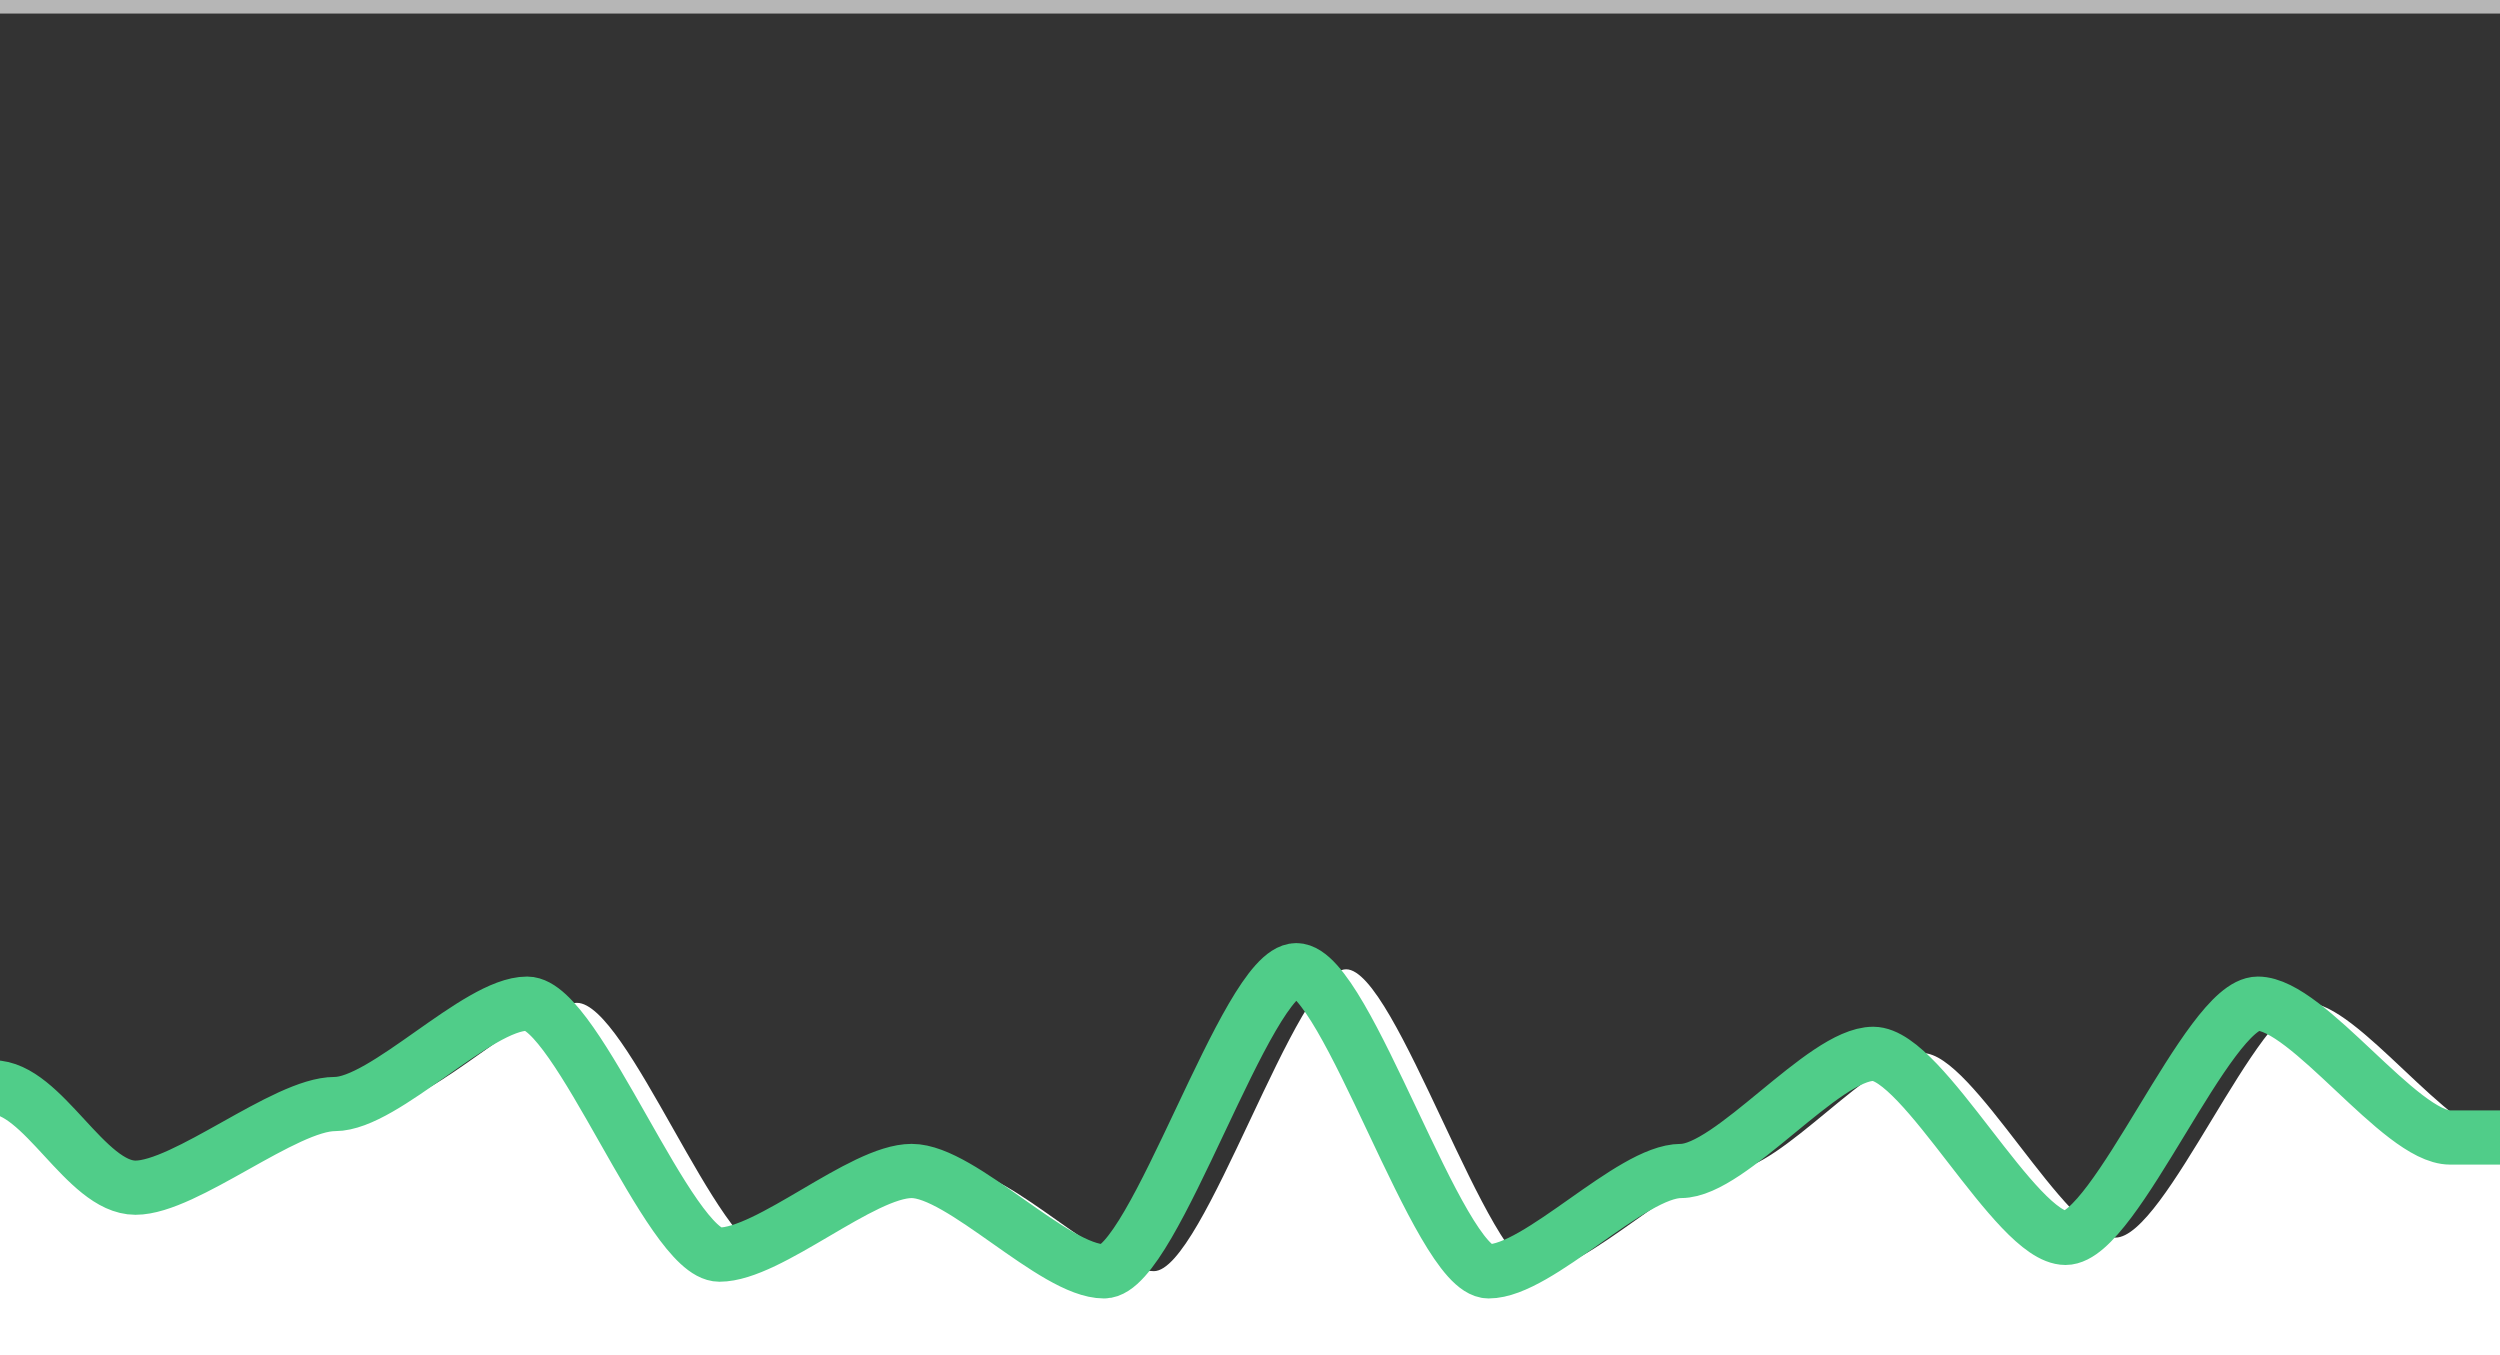 <svg id="SvgjsSvg1271" width="92.25" height="50" xmlns="http://www.w3.org/2000/svg" version="1.1" xmlns:xlink="http://www.w3.org/1999/xlink" xmlns:svgjs="http://svgjs.dev" class="apexcharts-svg" xmlns:data="ApexChartsNS" transform="translate(0, 0)" style="background: transparent;"><rect width="100%" height="100%" fill="#333333" stroke="none"/><g id="SvgjsG1273" class="apexcharts-inner apexcharts-graphical" transform="translate(0, 0)"><defs id="SvgjsDefs1272"><clipPath id="gridRectMaskmgap5fxh"><rect id="SvgjsRect1277" width="98.25" height="52" x="-3" y="-1" rx="0" ry="0" opacity="1" stroke-width="0" stroke="none" stroke-dasharray="0" fill="#fff"/></clipPath><clipPath id="forecastMaskmgap5fxh"/><clipPath id="nonForecastMaskmgap5fxh"/><clipPath id="gridRectMarkerMaskmgap5fxh"><rect id="SvgjsRect1278" width="96.25" height="54" x="-2" y="-2" rx="0" ry="0" opacity="1" stroke-width="0" stroke="none" stroke-dasharray="0" fill="#fff"/></clipPath></defs><g id="SvgjsG1302" class="apexcharts-xaxis" transform="translate(0, 0)"><g id="SvgjsG1303" class="apexcharts-xaxis-texts-g" transform="translate(0, 4)"/></g><g id="SvgjsG1285" class="apexcharts-grid"><g id="SvgjsG1286" class="apexcharts-gridlines-horizontal" style="display: none;"><line id="SvgjsLine1290" x1="0" y1="5" x2="92.25" y2="5" stroke="#e0e0e0" stroke-dasharray="0" stroke-linecap="butt" class="apexcharts-gridline"/><line id="SvgjsLine1291" x1="0" y1="10" x2="92.25" y2="10" stroke="#e0e0e0" stroke-dasharray="0" stroke-linecap="butt" class="apexcharts-gridline"/><line id="SvgjsLine1292" x1="0" y1="15" x2="92.25" y2="15" stroke="#e0e0e0" stroke-dasharray="0" stroke-linecap="butt" class="apexcharts-gridline"/><line id="SvgjsLine1293" x1="0" y1="20" x2="92.25" y2="20" stroke="#e0e0e0" stroke-dasharray="0" stroke-linecap="butt" class="apexcharts-gridline"/><line id="SvgjsLine1294" x1="0" y1="25" x2="92.25" y2="25" stroke="#e0e0e0" stroke-dasharray="0" stroke-linecap="butt" class="apexcharts-gridline"/><line id="SvgjsLine1295" x1="0" y1="30" x2="92.25" y2="30" stroke="#e0e0e0" stroke-dasharray="0" stroke-linecap="butt" class="apexcharts-gridline"/><line id="SvgjsLine1296" x1="0" y1="35" x2="92.25" y2="35" stroke="#e0e0e0" stroke-dasharray="0" stroke-linecap="butt" class="apexcharts-gridline"/><line id="SvgjsLine1297" x1="0" y1="40" x2="92.25" y2="40" stroke="#e0e0e0" stroke-dasharray="0" stroke-linecap="butt" class="apexcharts-gridline"/><line id="SvgjsLine1298" x1="0" y1="45" x2="92.25" y2="45" stroke="#e0e0e0" stroke-dasharray="0" stroke-linecap="butt" class="apexcharts-gridline"/></g><g id="SvgjsG1287" class="apexcharts-gridlines-vertical" style="display: none;"/><line id="SvgjsLine1301" x1="0" y1="50" x2="92.25" y2="50" stroke="transparent" stroke-dasharray="0" stroke-linecap="butt"/><line id="SvgjsLine1300" x1="0" y1="1" x2="0" y2="50" stroke="transparent" stroke-dasharray="0" stroke-linecap="butt"/></g><g id="SvgjsG1279" class="apexcharts-area-series apexcharts-plot-series"><g id="SvgjsG1280" class="apexcharts-series" seriesName="NetxProfit" data:longestSeries="true" rel="1" data:realIndex="0"><path id="SvgjsPath1283" d="M-0.257 50L-0.257 40.099C1.587 40.099 5.252 43.812 7.096 43.812C8.941 43.812 12.348 40.718 14.192 40.718C16.037 40.718 19.444 37.005 21.288 37.005C23.133 37.005 26.54 46.287 28.385 46.287C30.229 46.287 33.636 43.193 35.481 43.193C37.325 43.193 40.733 46.906 42.577 46.906C44.421 46.906 47.829 35.767 49.673 35.767C51.517 35.767 54.925 46.906 56.769 46.906C58.614 46.906 62.021 43.193 63.865 43.193C65.71 43.193 69.117 38.861 70.962 38.861C72.806 38.861 76.213 45.668 78.058 45.668C79.902 45.668 83.309 37.005 85.154 37.005C86.998 37.005 90.406 41.955 92.25 41.955C92.25 41.955 92.25 41.955 92.25 50M68.247 41.955C68.247 41.955 68.247 41.955 68.247 41.955 " fill="rgba(255,255,255,1)" fill-opacity="1" stroke-opacity="1" stroke-linecap="butt" stroke-width="0" stroke-dasharray="0" class="apexcharts-area" index="0" clip-path="url(#gridRectMaskmgap5fxh)" pathTo="M 0 50 L 0 36.667C 2.484 36.667 4.613 41.667 7.096 41.667C 9.58 41.667 11.709 37.5 14.192 37.5C 16.676 37.5 18.805 32.5 21.288 32.5C 23.772 32.5 25.901 45 28.385 45C 30.868 45 32.997 40.833 35.481 40.833C 37.964 40.833 40.093 45.833 42.577 45.833C 45.061 45.833 47.189 30.833 49.673 30.833C 52.157 30.833 54.286 45.833 56.769 45.833C 59.253 45.833 61.382 40.833 63.865 40.833C 66.349 40.833 68.478 35 70.962 35C 73.445 35 75.574 44.167 78.058 44.167C 80.541 44.167 82.67 32.5 85.154 32.5C 87.638 32.5 89.766 39.167 92.25 39.167C 92.25 39.167 92.25 39.167 92.25 50M 92.25 39.167z" pathFrom="M -1 50 L -1 50 L 7.096 50 L 14.192 50 L 21.288 50 L 28.385 50 L 35.481 50 L 42.577 50 L 49.673 50 L 56.769 50 L 63.865 50 L 70.962 50 L 78.058 50 L 85.154 50 L 92.25 50"/><path id="SvgjsPath1284" d="M-0.259 40.122C1.581 40.122 3.158 43.826 4.998 43.826C6.838 43.826 10.513 40.739 12.354 40.739C14.194 40.739 17.61 37.035 19.45 37.035C21.29 37.035 24.706 46.296 26.546 46.296C28.386 46.296 31.802 43.209 33.642 43.209C35.482 43.209 38.898 46.913 40.738 46.913C42.578 46.913 45.994 35.8 47.834 35.8C49.674 35.8 53.09 46.913 54.93 46.913C56.771 46.913 60.187 43.209 62.027 43.209C63.867 43.209 67.283 38.887 69.123 38.887C70.963 38.887 74.379 45.678 76.219 45.678C78.059 45.678 81.475 37.035 83.315 37.035C85.155 37.035 88.571 41.974 90.411 41.974C90.411 41.974 92.25 41.974 92.25 41.974 " fill="none" fill-opacity="1" stroke="#50cd89" stroke-opacity="1" stroke-linecap="butt" stroke-width="2" stroke-dasharray="0" class="apexcharts-area" index="0" clip-path="url(#gridRectMaskmgap5fxh)" pathTo="M 0 36.667C 2.484 36.667 4.613 41.667 7.096 41.667C 9.58 41.667 11.709 37.5 14.192 37.5C 16.676 37.5 18.805 32.5 21.288 32.5C 23.772 32.5 25.901 45 28.385 45C 30.868 45 32.997 40.833 35.481 40.833C 37.964 40.833 40.093 45.833 42.577 45.833C 45.061 45.833 47.189 30.833 49.673 30.833C 52.157 30.833 54.286 45.833 56.769 45.833C 59.253 45.833 61.382 40.833 63.865 40.833C 66.349 40.833 68.478 35 70.962 35C 73.445 35 75.574 44.167 78.058 44.167C 80.541 44.167 82.67 32.5 85.154 32.5C 87.638 32.5 89.766 39.167 92.25 39.167" pathFrom="M -1 50 L -1 50 L 7.096 50 L 14.192 50 L 21.288 50 L 28.385 50 L 35.481 50 L 42.577 50 L 49.673 50 L 56.769 50 L 63.865 50 L 70.962 50 L 78.058 50 L 85.154 50 L 92.25 50" fill-rule="evenodd"/><g id="SvgjsG1281" class="apexcharts-series-markers-wrap apexcharts-element-hidden" data:realIndex="0"/></g><g id="SvgjsG1282" class="apexcharts-datalabels" data:realIndex="0"/></g><g id="SvgjsG1288" class="apexcharts-grid-borders" style="display: none;"><line id="SvgjsLine1289" x1="0" y1="0" x2="92.25" y2="0" stroke="#e0e0e0" stroke-dasharray="0" stroke-linecap="butt" class="apexcharts-gridline"/><line id="SvgjsLine1299" x1="0" y1="50" x2="92.25" y2="50" stroke="#e0e0e0" stroke-dasharray="0" stroke-linecap="butt" class="apexcharts-gridline"/></g><line id="SvgjsLine1319" x1="0" y1="0" x2="92.25" y2="0" stroke="#b6b6b6" stroke-dasharray="0" stroke-width="1" stroke-linecap="butt" class="apexcharts-ycrosshairs"/><line id="SvgjsLine1320" x1="0" y1="0" x2="92.25" y2="0" stroke-dasharray="0" stroke-width="0" stroke-linecap="butt" class="apexcharts-ycrosshairs-hidden"/><g id="SvgjsG1321" class="apexcharts-yaxis-annotations apexcharts-element-hidden"/><g id="SvgjsG1322" class="apexcharts-xaxis-annotations apexcharts-element-hidden"/><g id="SvgjsG1323" class="apexcharts-point-annotations apexcharts-element-hidden"/></g><g id="SvgjsG1318" class="apexcharts-yaxis" rel="0" transform="translate(-18, 0)"/><g id="SvgjsG1274" class="apexcharts-annotations"/></svg>